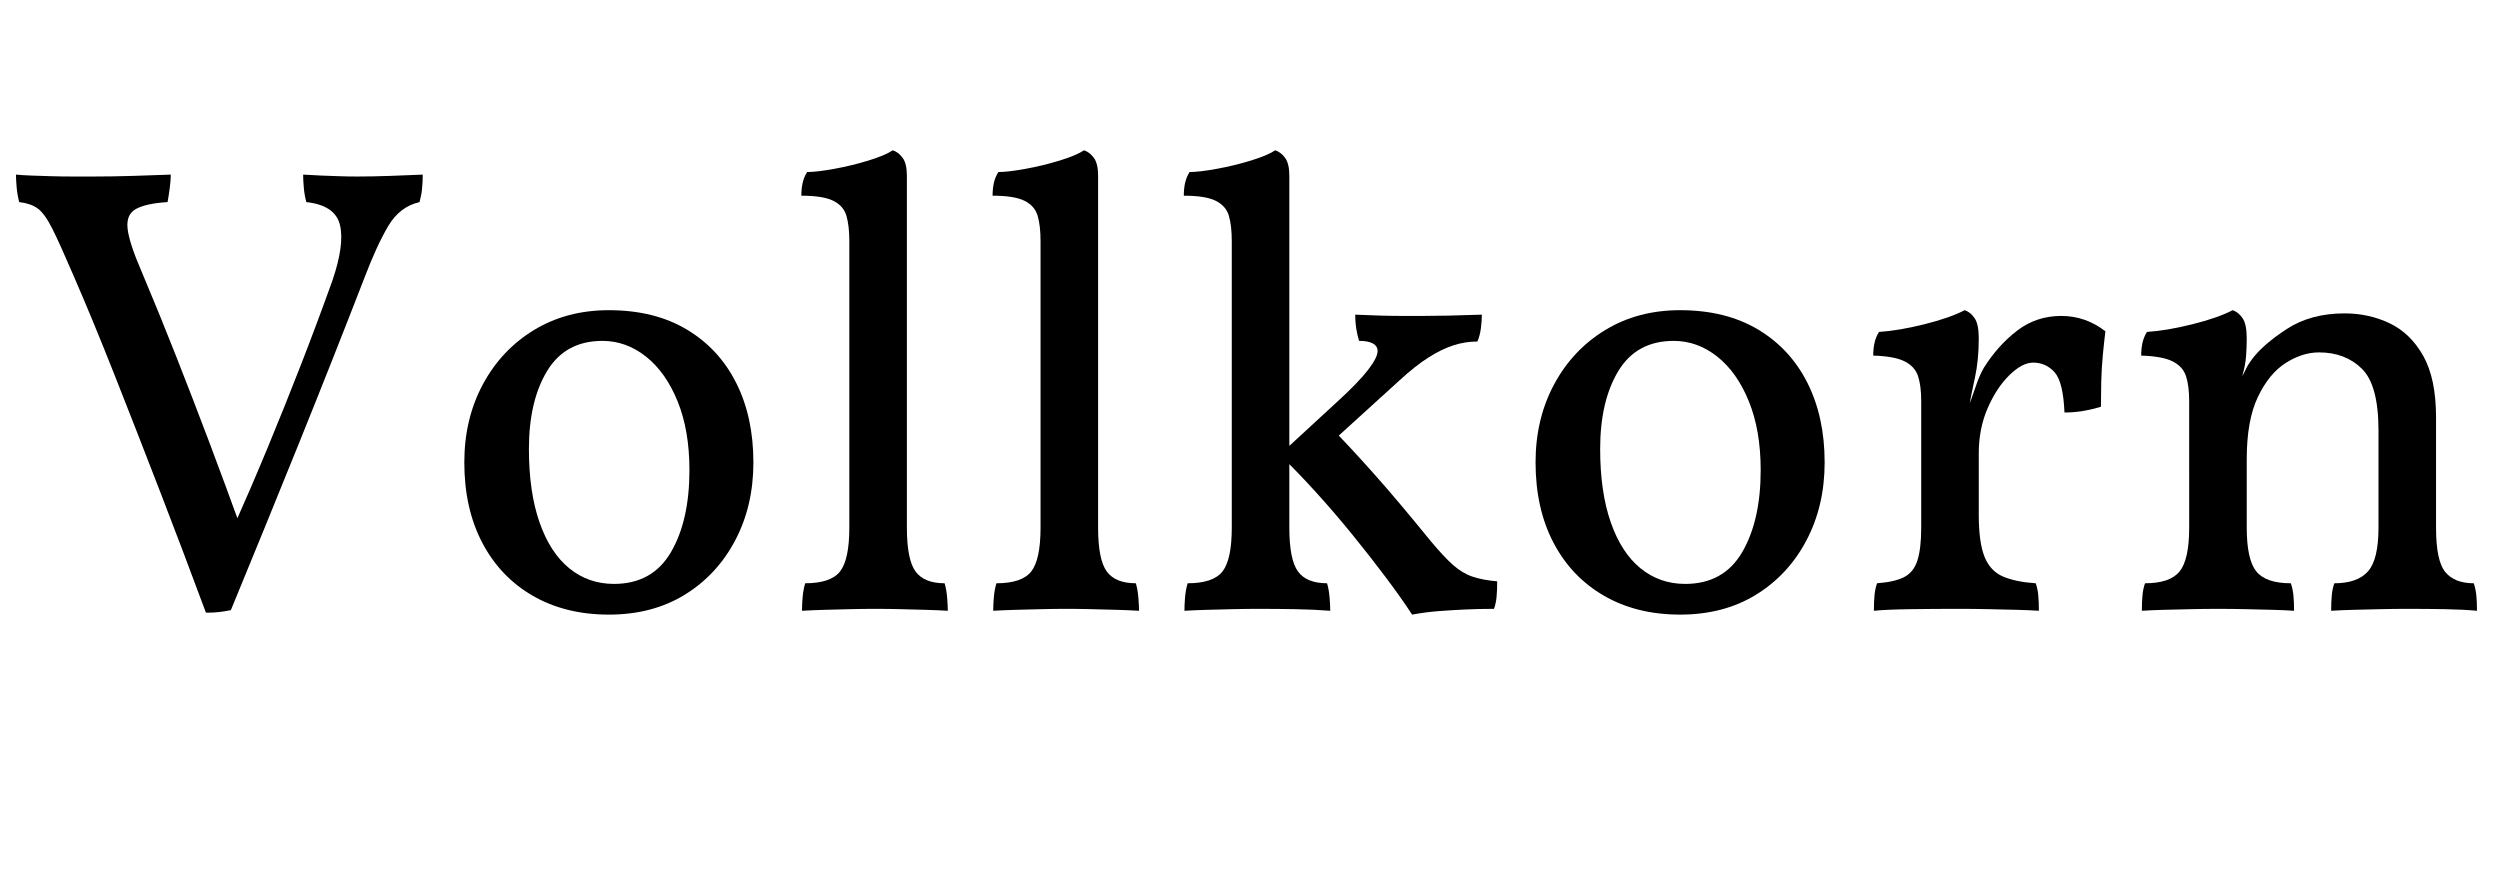 <svg width="62.544" height="22.288" viewBox="0 0 62.544 22.288" xmlns="http://www.w3.org/2000/svg"><path transform="translate(0 15.232) scale(.016 -.016)" d="m322-6q-36 97-72.5 191.5t-70.5 180.5-64 155q-21 49-33 73t-23 32-29 10q-3 12-4 23.5t-1 19.5q10-1 24-1.5t30.5-1 33.5-0.5 33 0q32 0 62.5 1t58.5 2q0-9-1.5-20.5t-3.5-22.5q-33-2-49-10.5t-13.5-31 22.5-68.5q27-64 53-130t51.5-133.5 51.5-139.5h-15q29 65 55.5 129t52 129.5 49.5 132.5q19 56 11.5 86.5t-52.5 35.5q-3 11-4 23t-1 20q15-1 28.5-1.5t27.5-1 29-0.5q23 0 51.5 1t50.5 2q0-11-1-21.5t-4-21.5q-31-7-49-37.5t-37-80.5q-50-129-102.5-259t-106.5-261q-10-2-18.5-3t-20.5-1z"/><path transform="translate(10.976 15.232) scale(.016 -.016)" d="m266-9q-68 0-119 29.5t-79 83-28 125.5q0 68 29 122t80 85 117 31q71 0 121.5-30t77.5-83.5 27-124.5q0-68-28.5-122t-79-85-118.5-31zm8 48q60 0 89 49.5t29 128.5q0 62-18.5 107.5t-49.5 70-68 24.5q-58 0-86.5-47t-28.5-122q0-67 16.5-114.5t46.5-72 70-24.5z"/><path transform="translate(19.488 15.232) scale(.016 -.016)" d="m36-3q0 10 1 21.5t4 21.5q40 0 54.5 18.5t14.5 68.5v448q0 24-4.5 39.5t-20.5 23.5-50 8q0 11 2 20t7 17q15 0 42.5 5t53.5 13 38 16q9-3 15.5-12t6.5-28v-550q0-50 13.5-68.5t45.5-18.5q3-10 4-23t1-20q-17 1-36 1.5t-38.5 1-38.5 0.5-39.5-0.5-39.5-1-36-1.5z"/><path transform="translate(24.272 15.232) scale(.016 -.016)" d="m36-3q0 10 1 21.5t4 21.5q40 0 54.5 18.5t14.5 68.5v448q0 24-4.5 39.5t-20.5 23.5-50 8q0 11 2 20t7 17q15 0 42.5 5t53.5 13 38 16q9-3 15.5-12t6.5-28v-550q0-50 13.5-68.5t45.5-18.5q3-10 4-23t1-20q-17 1-36 1.5t-38.5 1-38.5 0.5-39.5-0.5-39.5-1-36-1.5z"/><path transform="translate(29.056 15.232) scale(.016 -.016)" d="m36-3q0 10 1 21.5t4 21.5q40 0 54.5 18.5t14.5 68.5v448q0 24-4.5 39.5t-20.5 23.5-50 8q0 11 2 20t7 17q15 0 42.5 5t53.5 13 38 16q9-3 15.5-12t6.5-28v-550q0-50 13.5-68.5t45.5-18.5q3-10 4-23t1-20q-26 2-55 2.5t-58 0.5q-19 0-39.5-0.5t-39.5-1-36-1.5zm356-6q-17 26-41 58t-52 66.5-57.5 67-56.5 58.5l89 82q34 31 49 50.5t15 29.5q0 8-7.5 12t-21.5 4q-3 10-4.5 20t-1.5 21q22-1 40.5-1.5t34.5-0.5 29 0q17 0 42 0.5t52 1.5q0-10-1.5-21.5t-5.5-20.5q-19 0-37.5-6t-39-19-45.5-36l-110-100-2 32q35-36 72-77.5t89-105.5q20-24 34.5-37t30.5-18.5 39-7.5q0-14-1-24.5t-4-18.5q-24 0-45-1t-41-2.5-42-5.5z"/><path transform="translate(37.776 15.232) scale(.016 -.016)" d="m266-9q-68 0-119 29.5t-79 83-28 125.5q0 68 29 122t80 85 117 31q71 0 121.5-30t77.5-83.5 27-124.5q0-68-28.5-122t-79-85-118.5-31zm8 48q60 0 89 49.5t29 128.5q0 62-18.5 107.5t-49.5 70-68 24.5q-58 0-86.5-47t-28.5-122q0-67 16.5-114.5t46.5-72 70-24.5z"/><path transform="translate(46.288 15.232) scale(.016 -.016)" d="m201 147q0-43 9-65.5t29-31 51-10.5q3-8 4-18.5t1-24.5q-15 1-35.5 1.5t-43.5 1-47 0.5q-35 0-73.5-0.5t-58.5-2.5q0 14 1 24.5t4 18.5q27 2 42 9.5t21 26 6 51.5v100h90zm0 146v-79h-90v111l90 98q0-34-6-61.5t-11-54.5zm-22 8q11 28 17 46t13 30q22 35 52 58t69 23q38 0 69-24-2-16-4-37t-2.5-42-0.5-39q-9-3-24.5-6t-32.5-3q-2 48-15.5 63t-33.5 15q-17 0-37-19.5t-34-51.5-14-71zm-68-87v111q0 24-5 39t-21 23-49 9q0 11 2 20t7 17q31 2 71 12t63 22q9-3 15.5-12.5t6.5-31.5z"/><path transform="translate(52.992 15.232) scale(.016 -.016)" d="m111 214v111q0 24-5 39t-21 23-49 9q0 11 2 20t7 17q31 2 71 12t63 22q9-3 15.5-12.5t6.5-31.5zm386-87q0-52 14.5-69.5t44.5-17.5q3-9 4-19t1-24q-22 2-50 2.5t-59 0.5q-20 0-42-0.5t-41.5-1-35.5-1.5q0 14 1 24.5t4 18.5q36 0 52.5 18.5t16.5 68.5v152q0 71-26 96.5t-67 25.5q-26 0-52-16.5t-43.5-53-17.5-97.5v-107q0-50 15-68.5t54-18.5q3-9 4-19t1-24q-14 1-34 1.5t-42 1-43 0.5q-20 0-42-0.5t-42-1-35-1.5q0 14 1 24.5t4 18.5q39 0 54 18.5t15 68.5v198l90 98q0-12-1-27t-6-32q3 5 6 11.5t9 14.5q17 23 54.5 47.5t90.5 24.5q38 0 70.5-15.5t52.5-51 20-96.5z"/></svg>